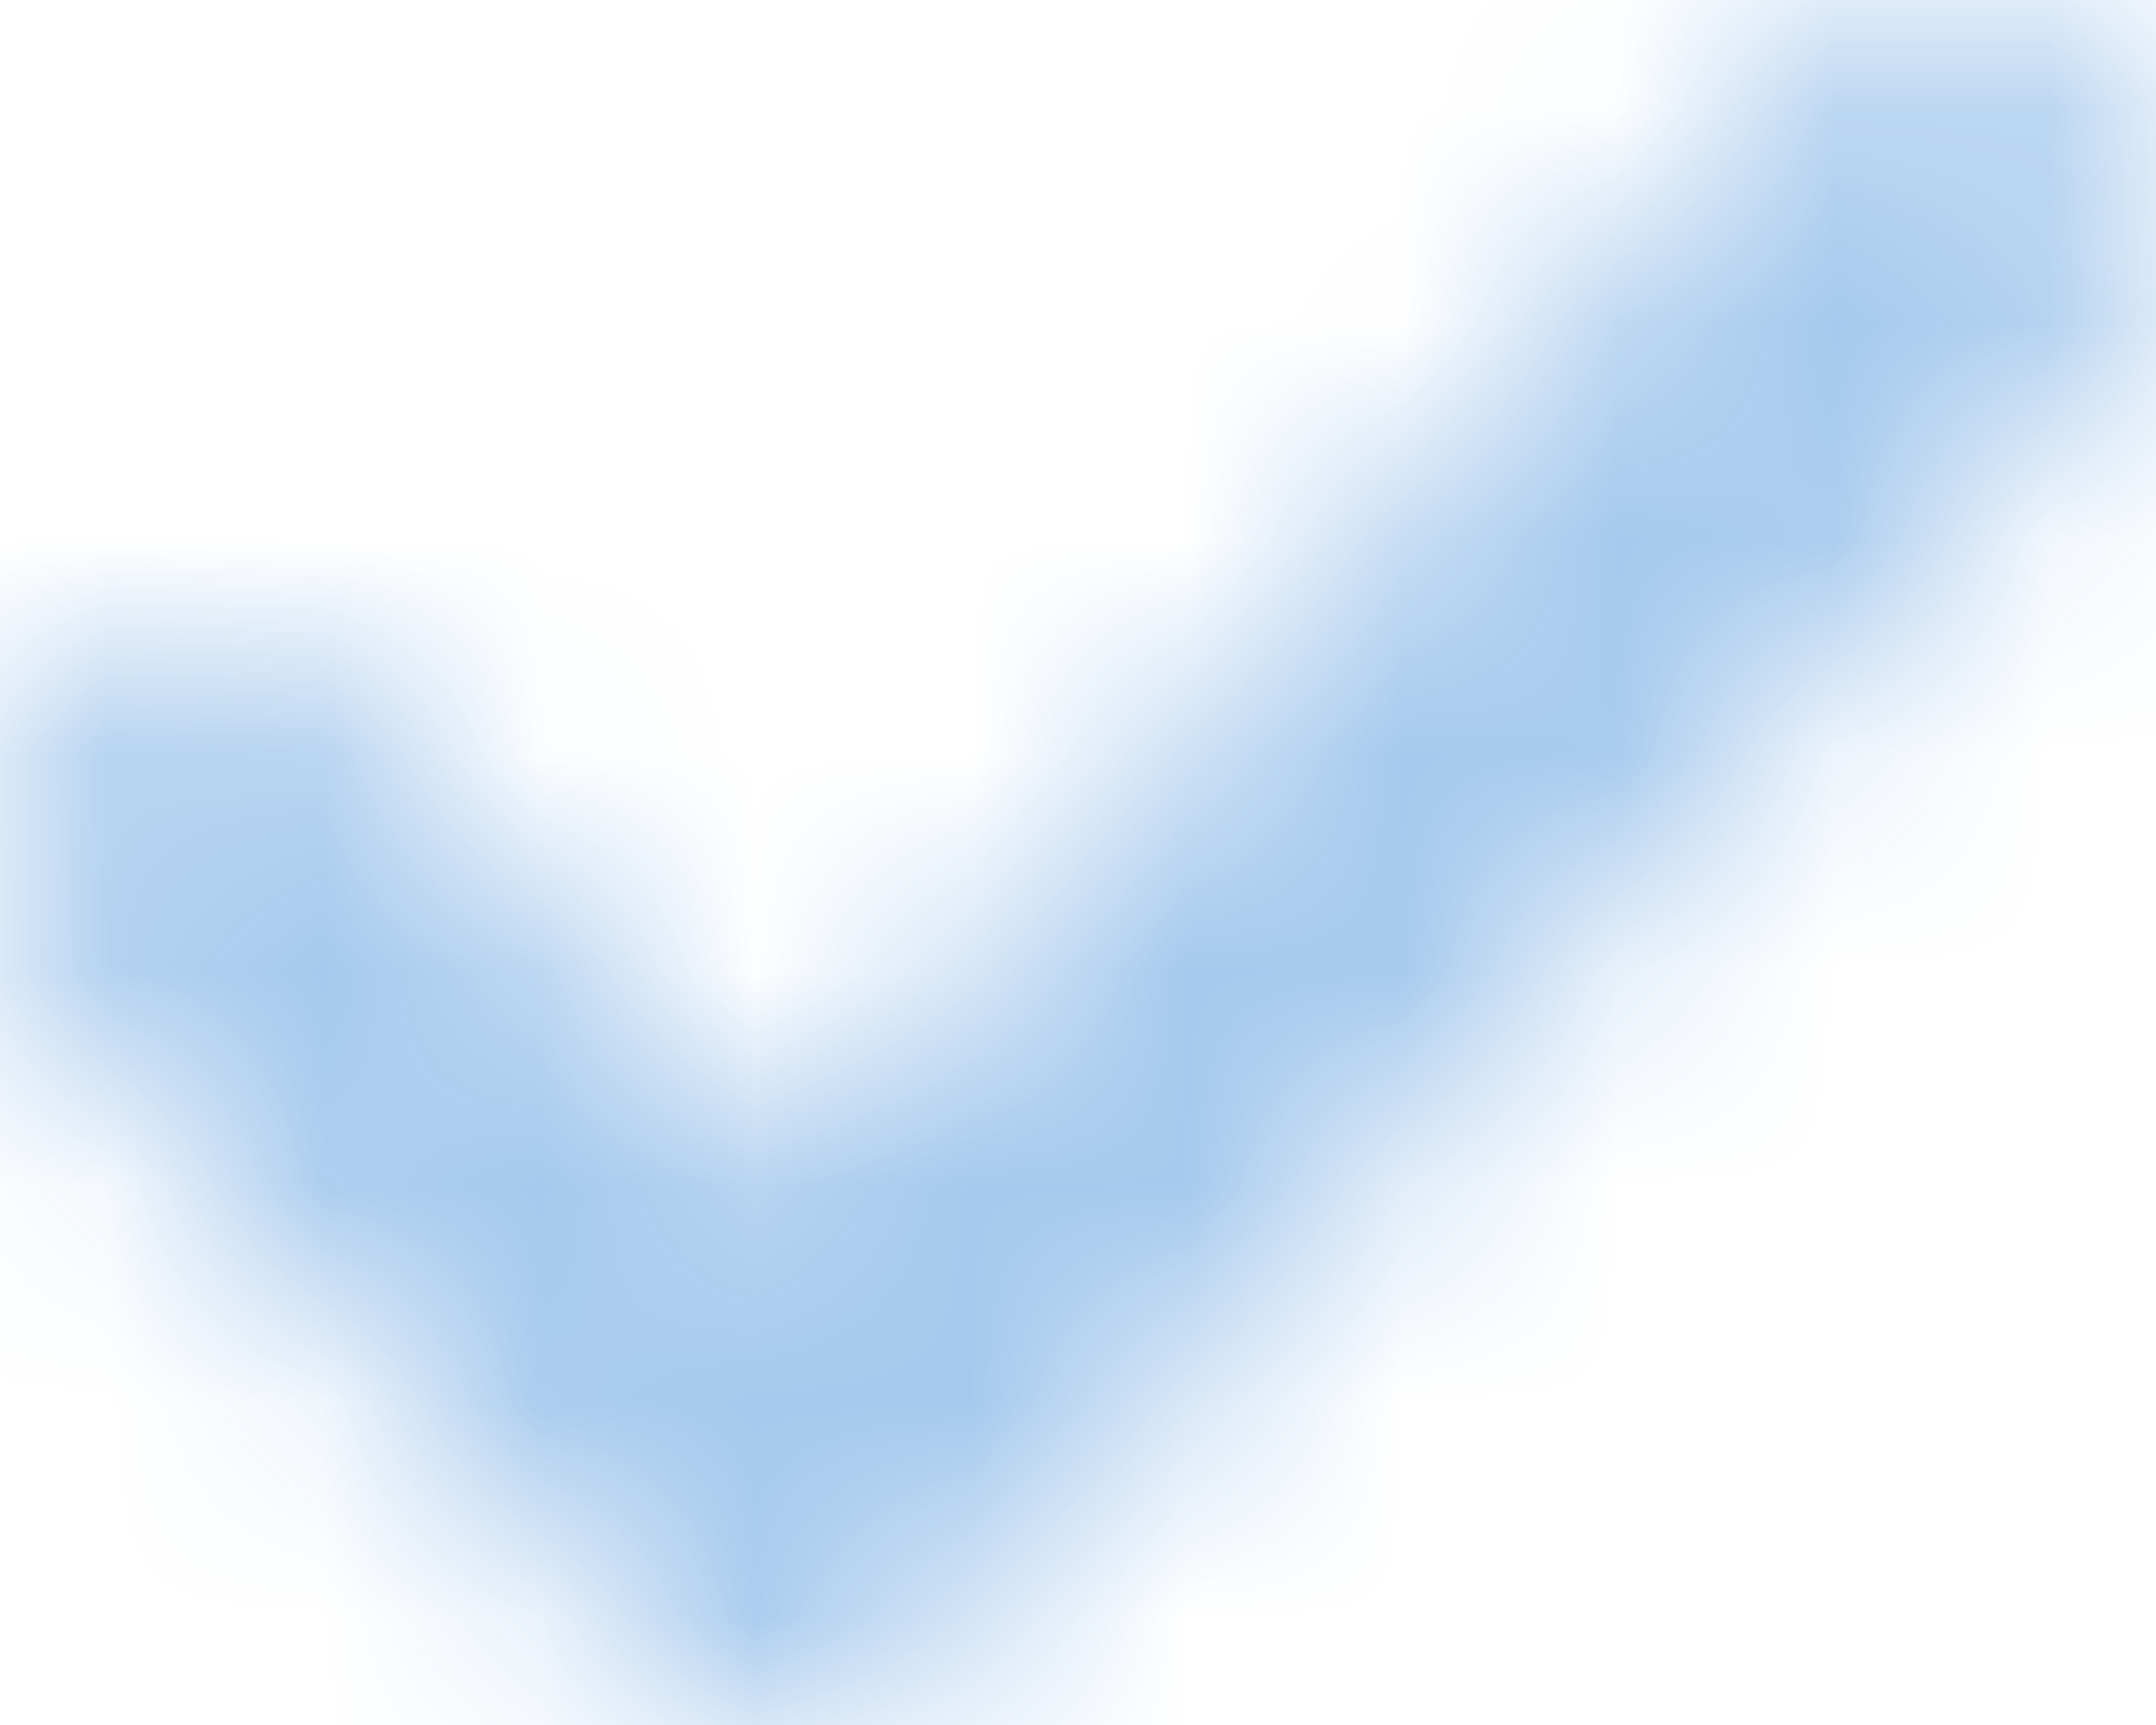<?xml version="1.0" encoding="UTF-8"?>
<svg width="10px" height="8px" viewBox="0 0 10 8" version="1.1" xmlns="http://www.w3.org/2000/svg" xmlns:xlink="http://www.w3.org/1999/xlink">
    <!-- Generator: Sketch 57.1 (83088) - https://sketch.com -->
    <title>icn/mobile-issue-close</title>
    <desc>Created with Sketch.</desc>
    <defs>
        <path d="M3.651,5.478 L8.372,0.306 C8.744,-0.102 9.348,-0.102 9.721,0.306 C10.093,0.714 10.093,1.376 9.721,1.784 L4.326,7.694 C3.953,8.102 3.349,8.102 2.977,7.694 L0.279,4.739 C-0.093,4.331 -0.093,3.669 0.279,3.261 C0.652,2.853 1.256,2.853 1.628,3.261 L3.651,5.478 Z" id="path-1"></path>
    </defs>
    <g id="Page-1" stroke="none" stroke-width="1" fill="none" fill-rule="evenodd" opacity="0.4">
        <g id="Artboard" transform="translate(-985, -365)">
            <g id="Group-6" transform="translate(67, 64)">
                <g id="Group-4" transform="translate(585, 0)">
                    <g id="Group-Copy-3" transform="translate(0, 222)">
                        <g id="Group-2" transform="translate(140, 71)">
                            <g id="global-components/toggle--on" transform="translate(154, 0)">
                                <g id="icn/mobile-issue-close" transform="translate(39, 8)">
                                    <mask id="mask-2" fill="white">
                                        <use xlink:href="#path-1"></use>
                                    </mask>
                                    <g id="Combined-Shape"></g>
                                    <g id="c-fill/blues/$blue-500-::-1F78D1" mask="url(#mask-2)" fill="#1F78D1">
                                        <g transform="translate(-3, -4)" id="fill/blues/$blue-500-::-1F78D1">
                                            <rect x="0" y="0" width="16" height="16"></rect>
                                        </g>
                                    </g>
                                </g>
                            </g>
                        </g>
                    </g>
                </g>
            </g>
        </g>
    </g>
</svg>